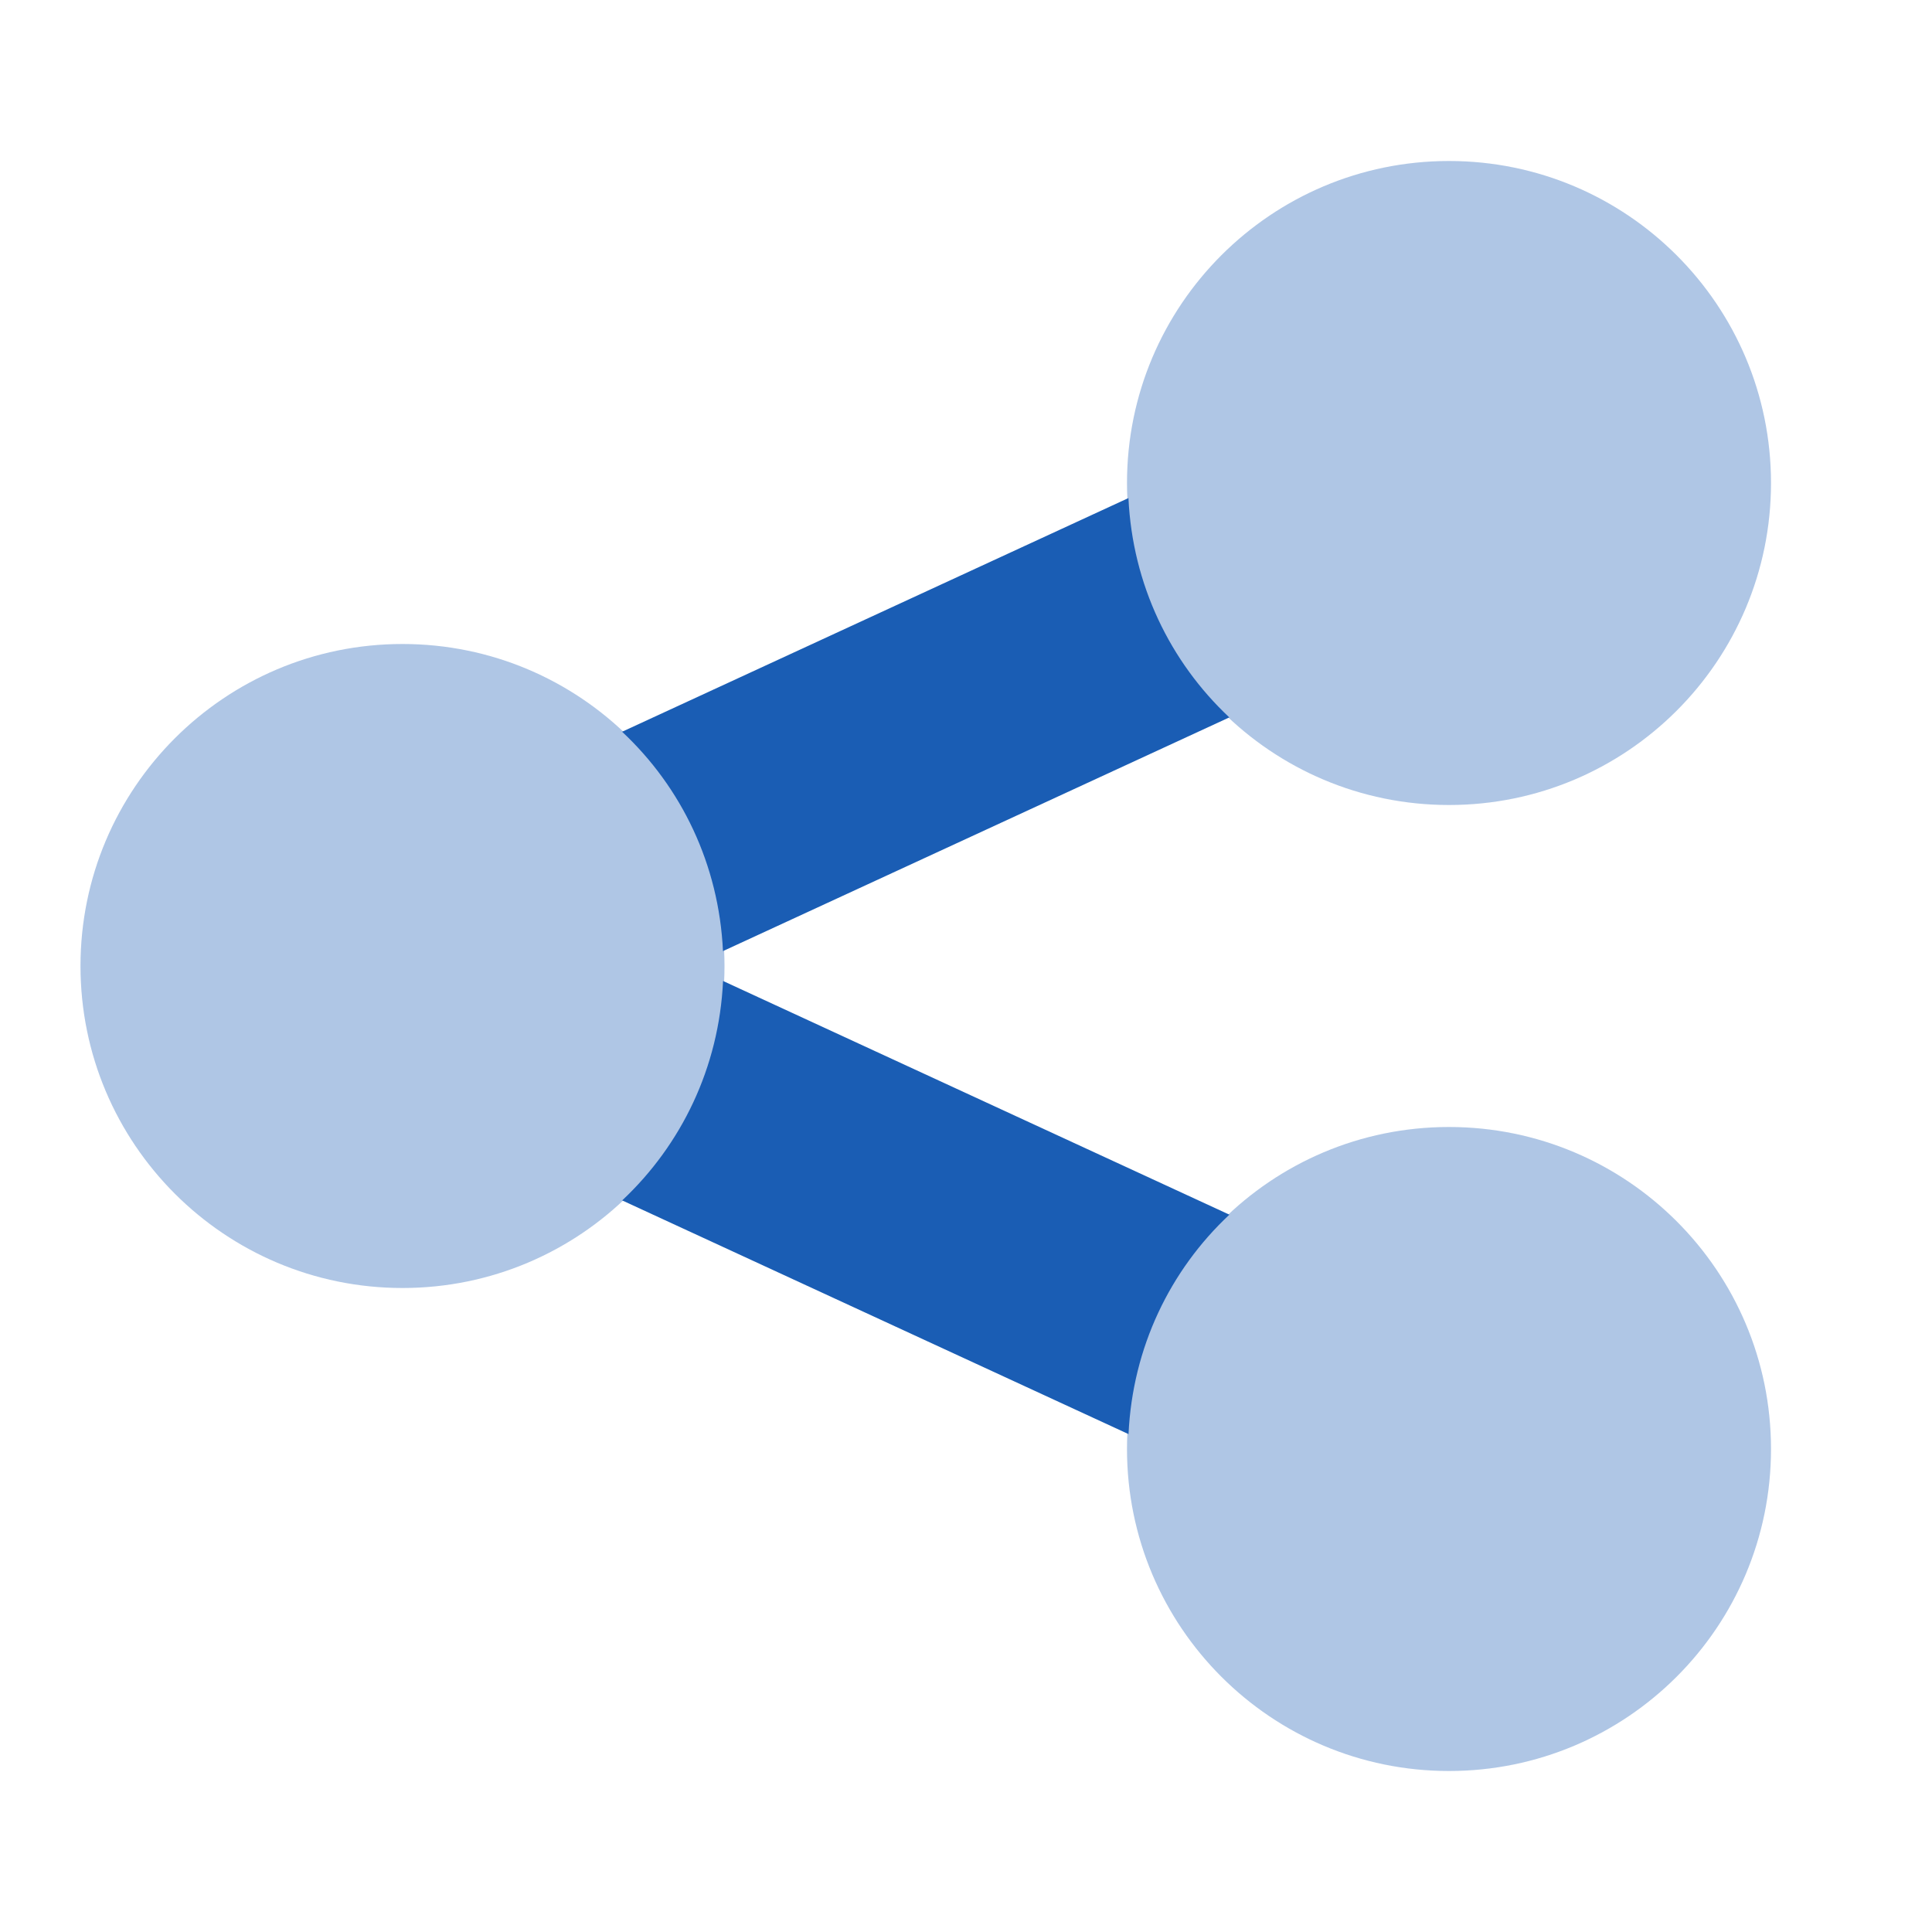 <svg xmlns="http://www.w3.org/2000/svg" x="0px" y="0px"
width="24" height="24"
viewBox="0 0 172 172"
style=" fill:#000000;"><g fill="none" fill-rule="nonzero" stroke="none" stroke-width="1" stroke-linecap="butt" stroke-linejoin="miter" stroke-miterlimit="10" stroke-dasharray="" stroke-dashoffset="0" font-family="none" font-weight="none" font-size="none" text-anchor="none" style="mix-blend-mode: normal"><path d="M0,172v-172h172v172z" fill="none"></path><g fill="#1a5db4"><path d="M64.364,84.674l45.078,-20.805c-5.268,-4.945 -8.621,-11.825 -8.98,-19.529l-45.078,20.805c5.275,4.931 8.621,11.818 8.98,19.529z"></path><path d="M109.449,108.138l-45.078,-20.805c-0.358,7.704 -3.712,14.591 -8.98,19.536l45.078,20.805c0.358,-7.711 3.705,-14.598 8.98,-19.536z"></path><path d="M35.833,57.333c-15.831,0 -28.667,12.835 -28.667,28.667c0,15.831 12.835,28.667 28.667,28.667c15.831,0 28.667,-12.835 28.667,-28.667c0,-15.831 -12.835,-28.667 -28.667,-28.667z" opacity="0.35"></path><path d="M129,14.333c-15.831,0 -28.667,12.835 -28.667,28.667c0,15.831 12.835,28.667 28.667,28.667c15.831,0 28.667,-12.835 28.667,-28.667c0,-15.831 -12.835,-28.667 -28.667,-28.667z" opacity="0.35"></path><path d="M129,100.333c-15.831,0 -28.667,12.835 -28.667,28.667c0,15.831 12.835,28.667 28.667,28.667c15.831,0 28.667,-12.835 28.667,-28.667c0,-15.831 -12.835,-28.667 -28.667,-28.667z" opacity="0.35"></path></g></g></svg>